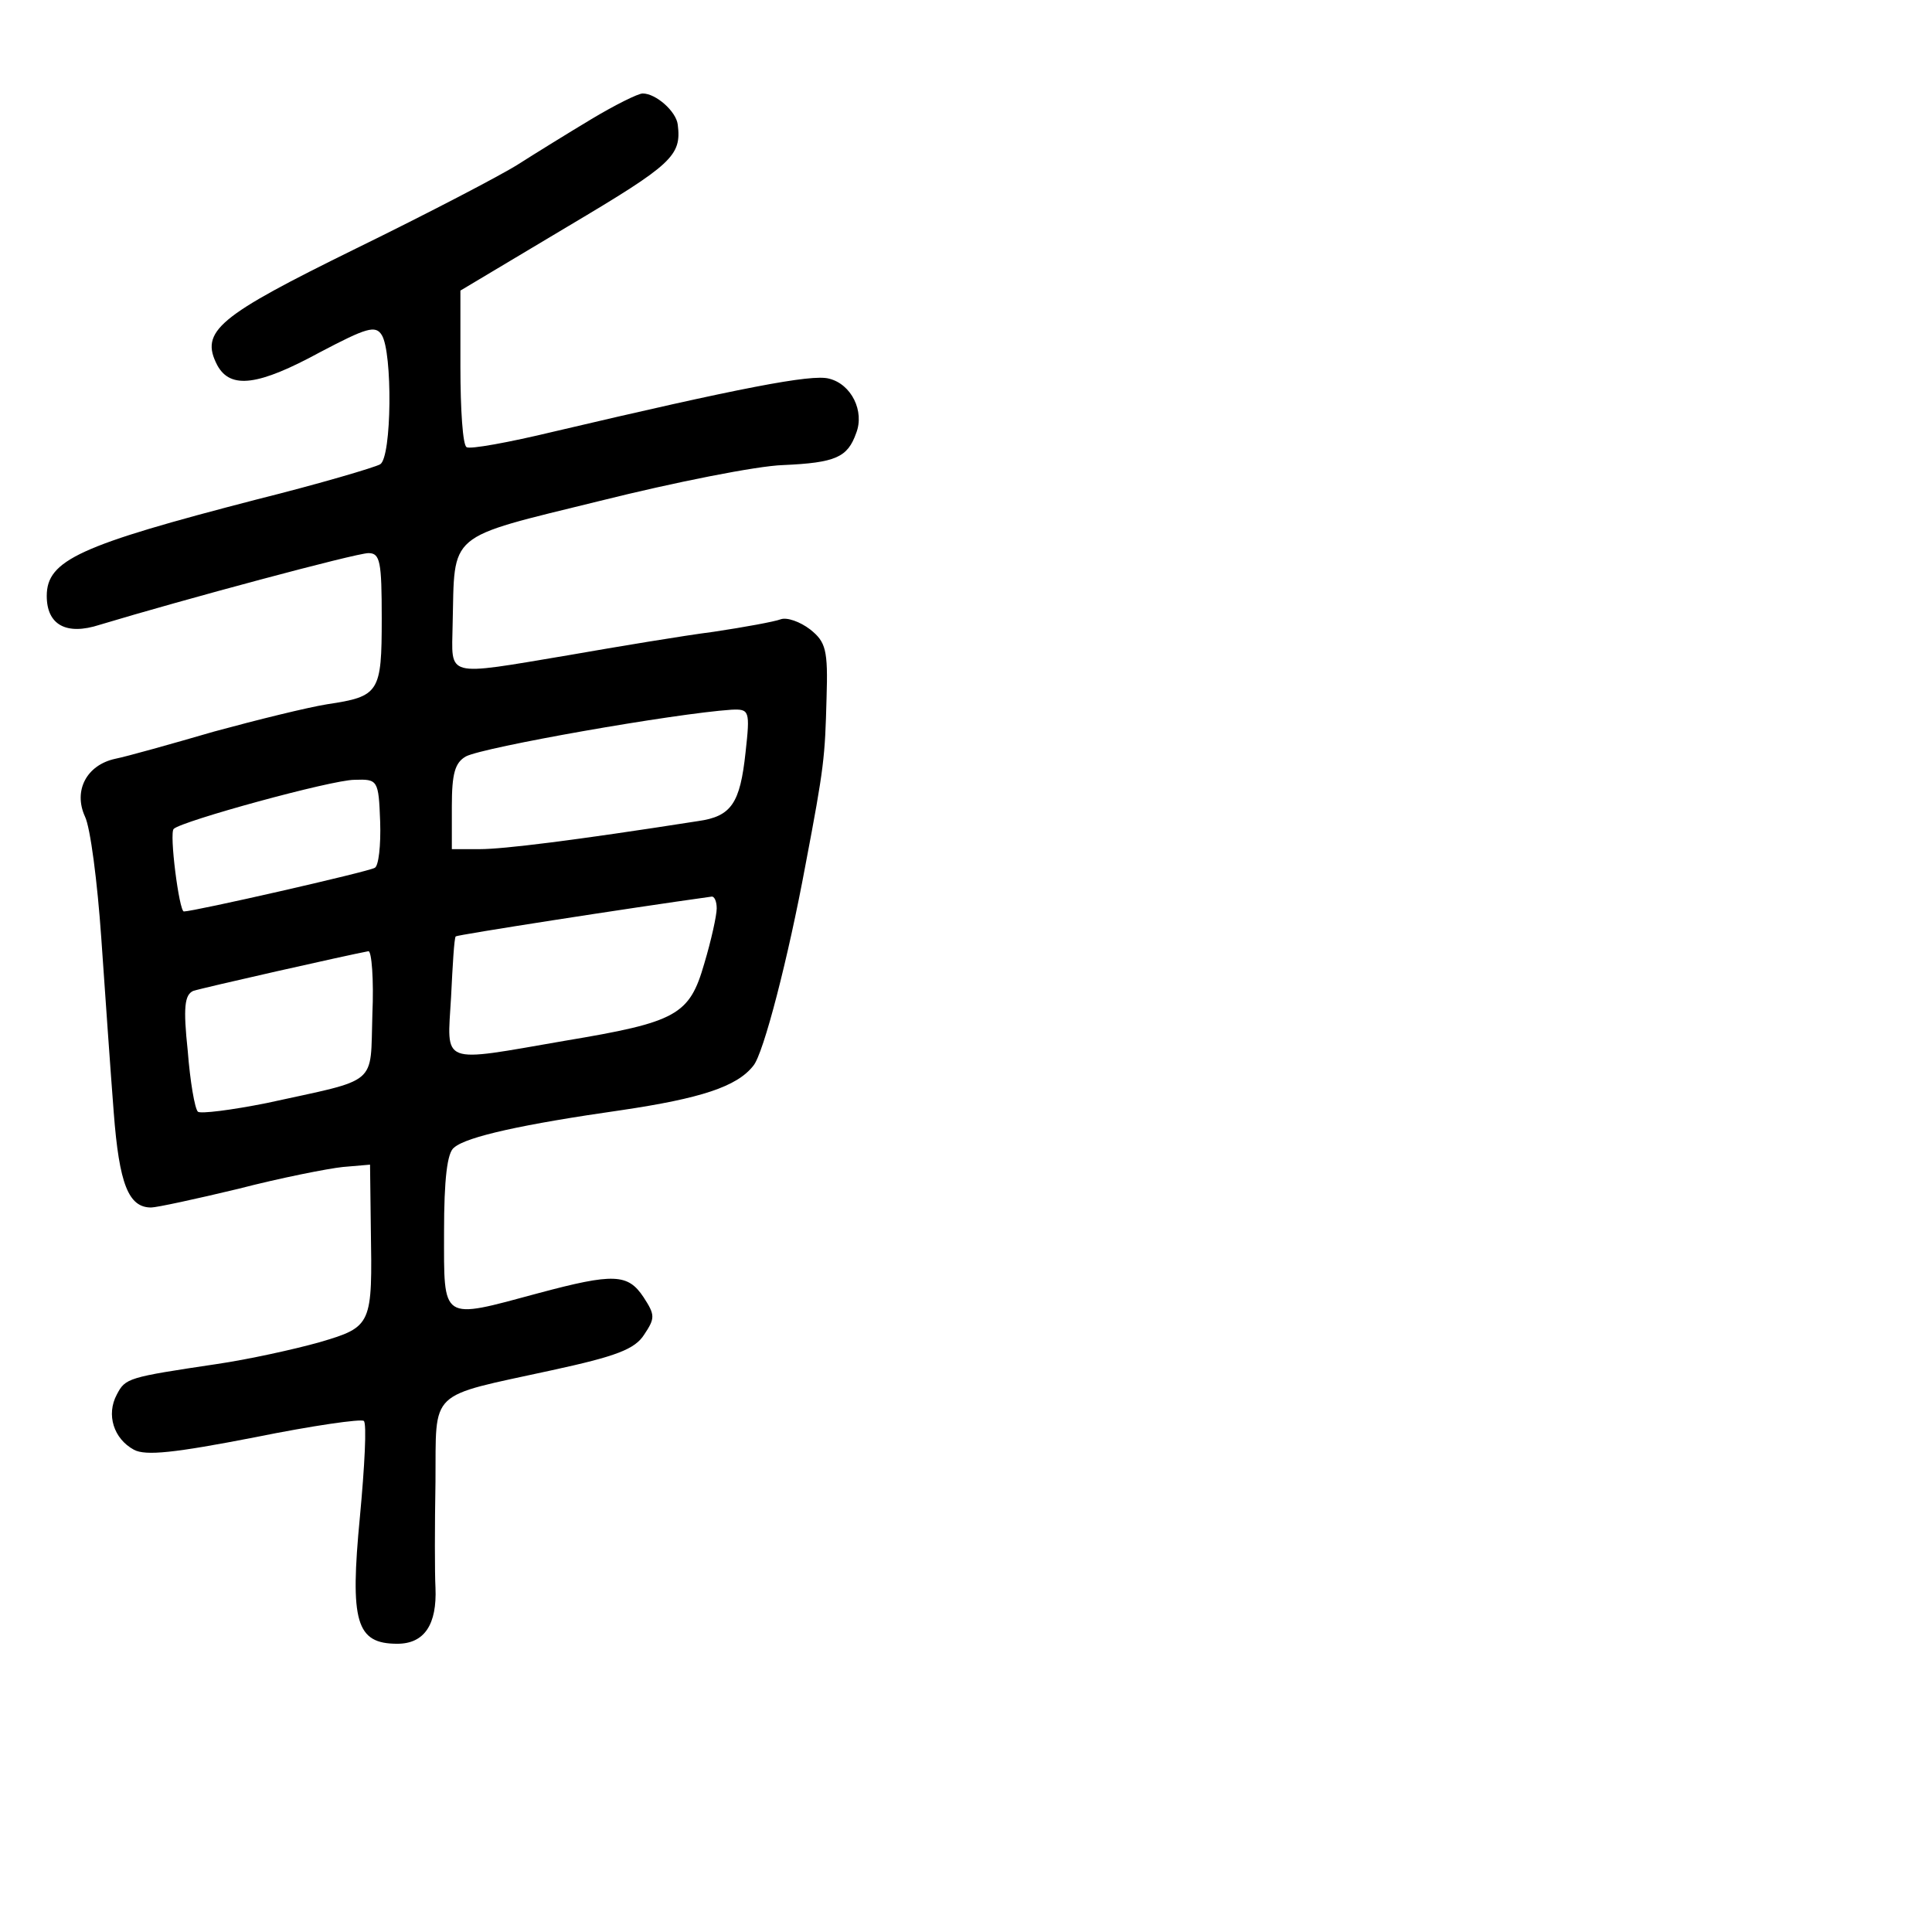 <?xml version="1.0" standalone="no"?>
<!DOCTYPE svg PUBLIC "-//W3C//DTD SVG 20010904//EN"
 "http://www.w3.org/TR/2001/REC-SVG-20010904/DTD/svg10.dtd">
<svg version="1.0" xmlns="http://www.w3.org/2000/svg"
 width="248pt" height="248pt" viewBox="0 0 248 248"
 preserveAspectRatio="xMidYMid meet">
<g transform="translate(0,248) scale(0.1,-0.1)"
fill="#000000" stroke="none">
<path d="M759 2327 c-30 -18 -72 -44 -94 -58 -22 -14 -116 -63 -208 -108 -177
-87 -201 -106 -178 -150 17 -31 53 -26 132 17 59 31 71 35 79 22 14 -22 13
-157 -2 -166 -7 -4 -78 -25 -158 -45 -228 -59 -270 -78 -270 -124 0 -37 25
-51 68 -37 106 32 329 92 345 92 15 0 17 -11 17 -84 0 -95 -3 -100 -70 -110
-25 -4 -90 -20 -145 -35 -55 -16 -112 -32 -127 -35 -37 -8 -54 -41 -39 -74 7
-14 16 -84 21 -156 5 -72 12 -173 16 -224 7 -92 19 -122 48 -122 7 0 58 11
112 24 54 14 115 26 134 28 l35 3 1 -81 c2 -125 2 -127 -66 -147 -32 -9 -91
-22 -132 -28 -114 -17 -117 -18 -128 -39 -14 -26 -4 -57 22 -71 15 -8 52 -4
155 16 74 15 137 24 140 21 4 -3 1 -59 -5 -123 -13 -135 -5 -163 48 -163 35 0
51 25 49 72 -1 18 -1 79 0 136 1 120 -11 108 149 143 83 18 107 27 119 46 14
21 14 25 -1 48 -20 30 -38 31 -135 5 -126 -34 -121 -37 -121 79 0 67 4 102 13
108 16 14 89 30 215 48 101 15 148 30 169 57 13 15 45 139 67 258 24 126 25
138 27 214 2 62 -1 72 -21 88 -13 10 -30 16 -38 13 -8 -3 -46 -10 -86 -16 -39
-5 -123 -19 -186 -30 -161 -27 -150 -29 -149 39 3 120 -10 110 189 159 96 24
202 45 235 46 68 3 83 10 94 41 11 28 -6 63 -35 70 -22 6 -115 -12 -353 -68
-58 -14 -108 -23 -112 -20 -5 2 -8 49 -8 103 l0 98 139 83 c133 79 145 90 140
130 -2 17 -28 40 -45 40 -6 0 -36 -15 -66 -33z m198 -813 c-7 -65 -18 -82 -61
-88 -160 -25 -250 -36 -280 -36 l-36 0 0 55 c0 42 4 56 18 64 23 12 267 55
341 60 23 1 24 -1 18 -55z m-469 -89 c1 -30 -2 -57 -7 -59 -8 -5 -232 -56
-245 -56 -6 0 -19 101 -13 106 10 10 203 63 232 63 30 1 31 0 33 -54z m432
-111 c0 -9 -7 -41 -16 -71 -19 -66 -35 -75 -179 -99 -162 -28 -151 -32 -146
56 2 41 4 76 6 78 2 2 220 36 328 51 4 1 7 -6 7 -15z m-442 -136 c-3 -93 10
-82 -136 -114 -45 -9 -85 -14 -88 -11 -4 4 -10 39 -13 78 -6 56 -4 72 7 77 12
4 198 46 225 51 4 0 7 -36 5 -81z"/>
</g>
</svg>
